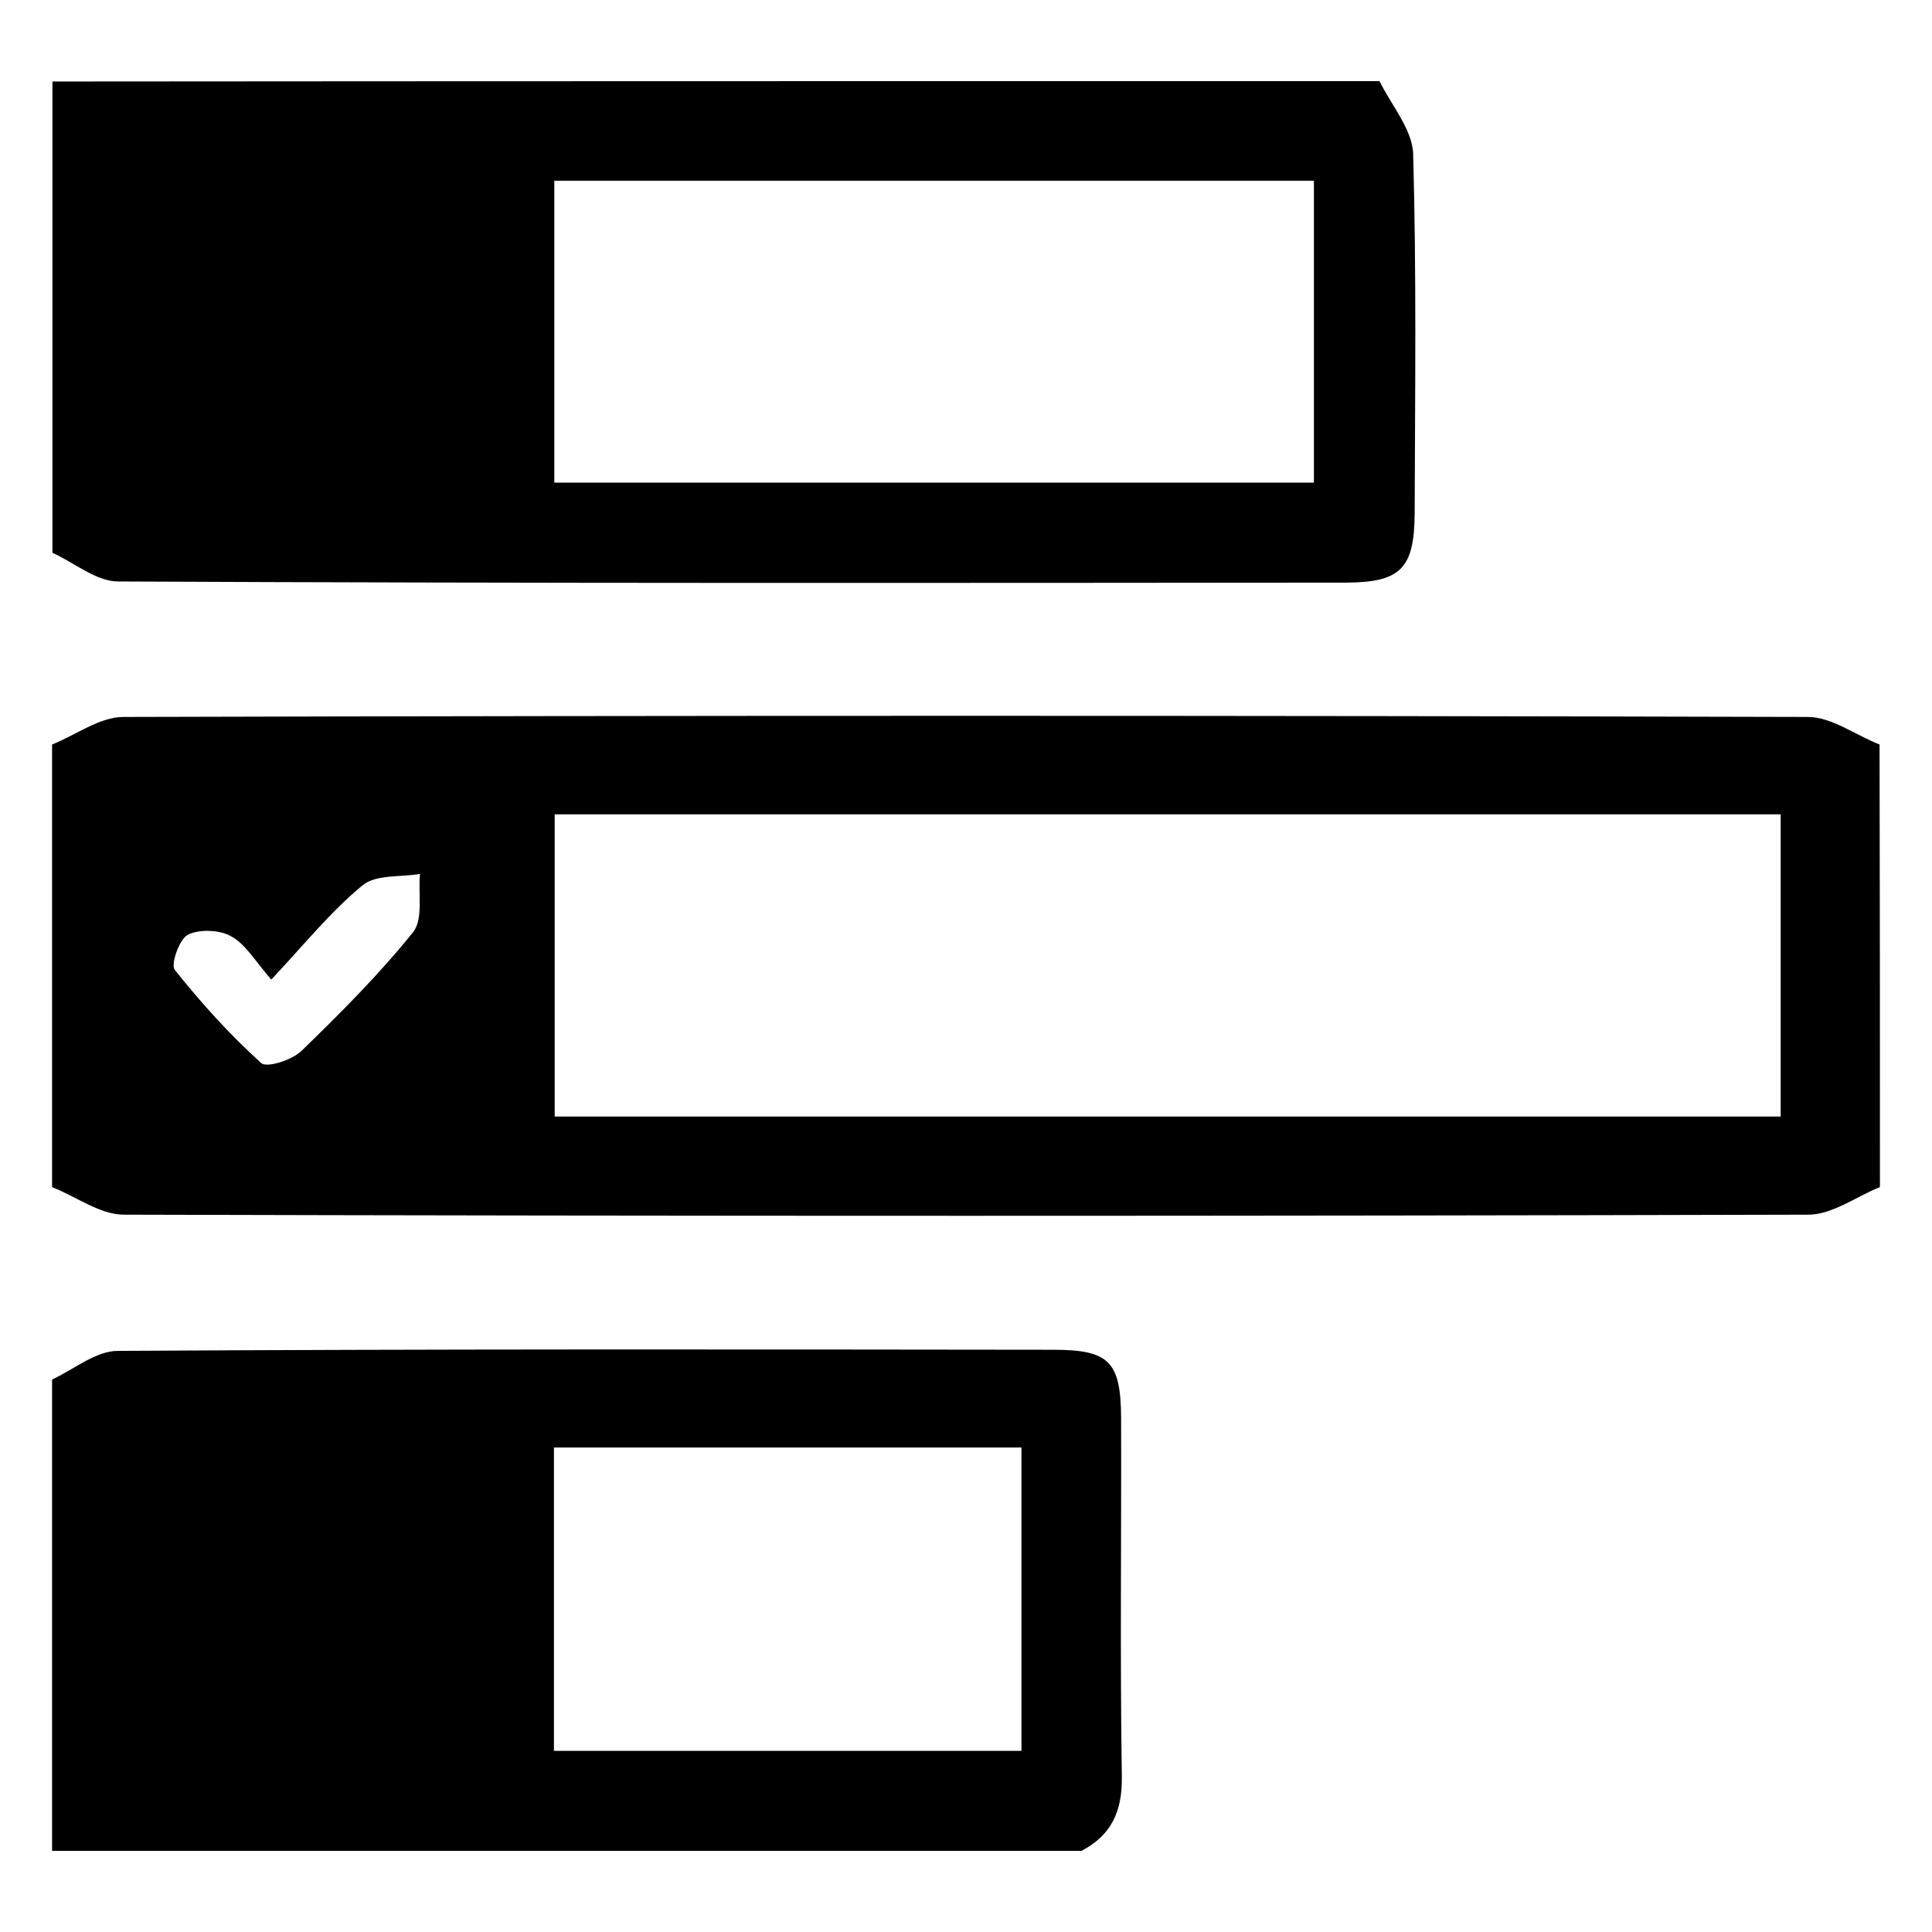 <?xml version="1.0" encoding="utf-8"?>
<!-- Generator: Adobe Illustrator 24.0.2, SVG Export Plug-In . SVG Version: 6.00 Build 0)  -->
<svg version="1.1"
	 id="svg857" inkscape:version="1.0.1 (c497b03c, 2020-09-10)" sodipodi:docname="newspaper.svg" xmlns:cc="http://creativecommons.org/ns#" xmlns:dc="http://purl.org/dc/elements/1.1/" xmlns:inkscape="http://www.inkscape.org/namespaces/inkscape" xmlns:rdf="http://www.w3.org/1999/02/22-rdf-syntax-ns#" xmlns:sodipodi="http://sodipodi.sourceforge.net/DTD/sodipodi-0.dtd" xmlns:svg="http://www.w3.org/2000/svg"
	 xmlns="http://www.w3.org/2000/svg" xmlns:xlink="http://www.w3.org/1999/xlink" x="0px" y="0px" viewBox="0 0 512 512"
	 style="enable-background:new 0 0 512 512;" xml:space="preserve">
<sodipodi:namedview  bordercolor="#666666" borderopacity="1" gridtolerance="10" guidetolerance="10" id="namedview859" inkscape:current-layer="svg857" inkscape:cx="152.5551" inkscape:cy="260.17959" inkscape:pageopacity="0" inkscape:pageshadow="2" inkscape:window-height="1049" inkscape:window-maximized="1" inkscape:window-width="1740" inkscape:window-x="0" inkscape:window-y="23" inkscape:zoom="1.4355469" objecttolerance="10" pagecolor="#ffffff" showgrid="false">
	</sodipodi:namedview>
<title  id="title851">Newspaper</title>
<g id="WUqAjY.tif">
	<g>
		<path d="M498.2,314.6c-6.3,2.5-12.6,7.3-19,7.3c-148.8,0.4-297.6,0.4-446.4,0c-6.3,0-12.6-4.8-19-7.3c0-39.1,0-78.2,0-117.3
			c6.3-2.5,12.6-7.3,18.9-7.3c148.8-0.4,297.6-0.4,446.4,0c6.3,0,12.6,4.8,19,7.3C498.2,236.5,498.2,275.5,498.2,314.6z M147,295.9
			c109,0,217.1,0,324.9,0c0-27.3,0-53.8,0-80.1c-108.8,0-216.5,0-324.9,0C147,242.6,147,268.8,147,295.9z M71.9,259.6
			c-4.3-4.9-6.8-9.4-10.7-11.5c-3-1.7-8.4-1.9-11.4-0.4c-2.3,1.2-4.6,7.9-3.5,9.3c7,8.8,14.6,17.2,22.9,24.7
			c1.5,1.4,8.3-0.8,10.8-3.3c10.3-10,20.5-20.2,29.5-31.4c2.7-3.4,1.3-10.2,1.8-15.4c-5.2,0.9-11.7,0.1-15.2,3
			C87.7,241.5,80.8,250.1,71.9,259.6z"/>
		<path d="M365.6,21.5c3.1,6.4,8.7,12.8,8.9,19.3c0.9,31.8,0.5,63.6,0.4,95.4c-0.1,14.5-3.8,18.1-18,18.2
			c-108.5,0.1-217.1,0.2-325.6-0.3c-5.8,0-11.6-5-17.4-7.6c0-41.5,0-83,0-124.9C131.1,21.5,248.4,21.5,365.6,21.5z M146.9,47.9
			c0,27.1,0,53.5,0,80c67.7,0,134.5,0,201.3,0c0-27.3,0-53.7,0-80C280.5,47.9,214,47.9,146.9,47.9z"/>
		<path d="M13.8,365.6c5.8-2.7,11.6-7.6,17.4-7.6c82.6-0.5,165.3-0.4,247.9-0.3c14.8,0,17.9,3.1,18,17.9c0.1,31.8-0.3,63.6,0.2,95.3
			c0.1,9.1-2.7,15.4-10.7,19.6c-90.6,0-181.3,0-272.8,0C13.8,448.9,13.8,407.3,13.8,365.6z M146.8,383.6c0,27.5,0,53.6,0,80.4
			c41.6,0,82.6,0,123.9,0c0-27.2,0-53.6,0-80.4C229.1,383.6,188.5,383.6,146.8,383.6z"/>
	</g>
</g>
</svg>

